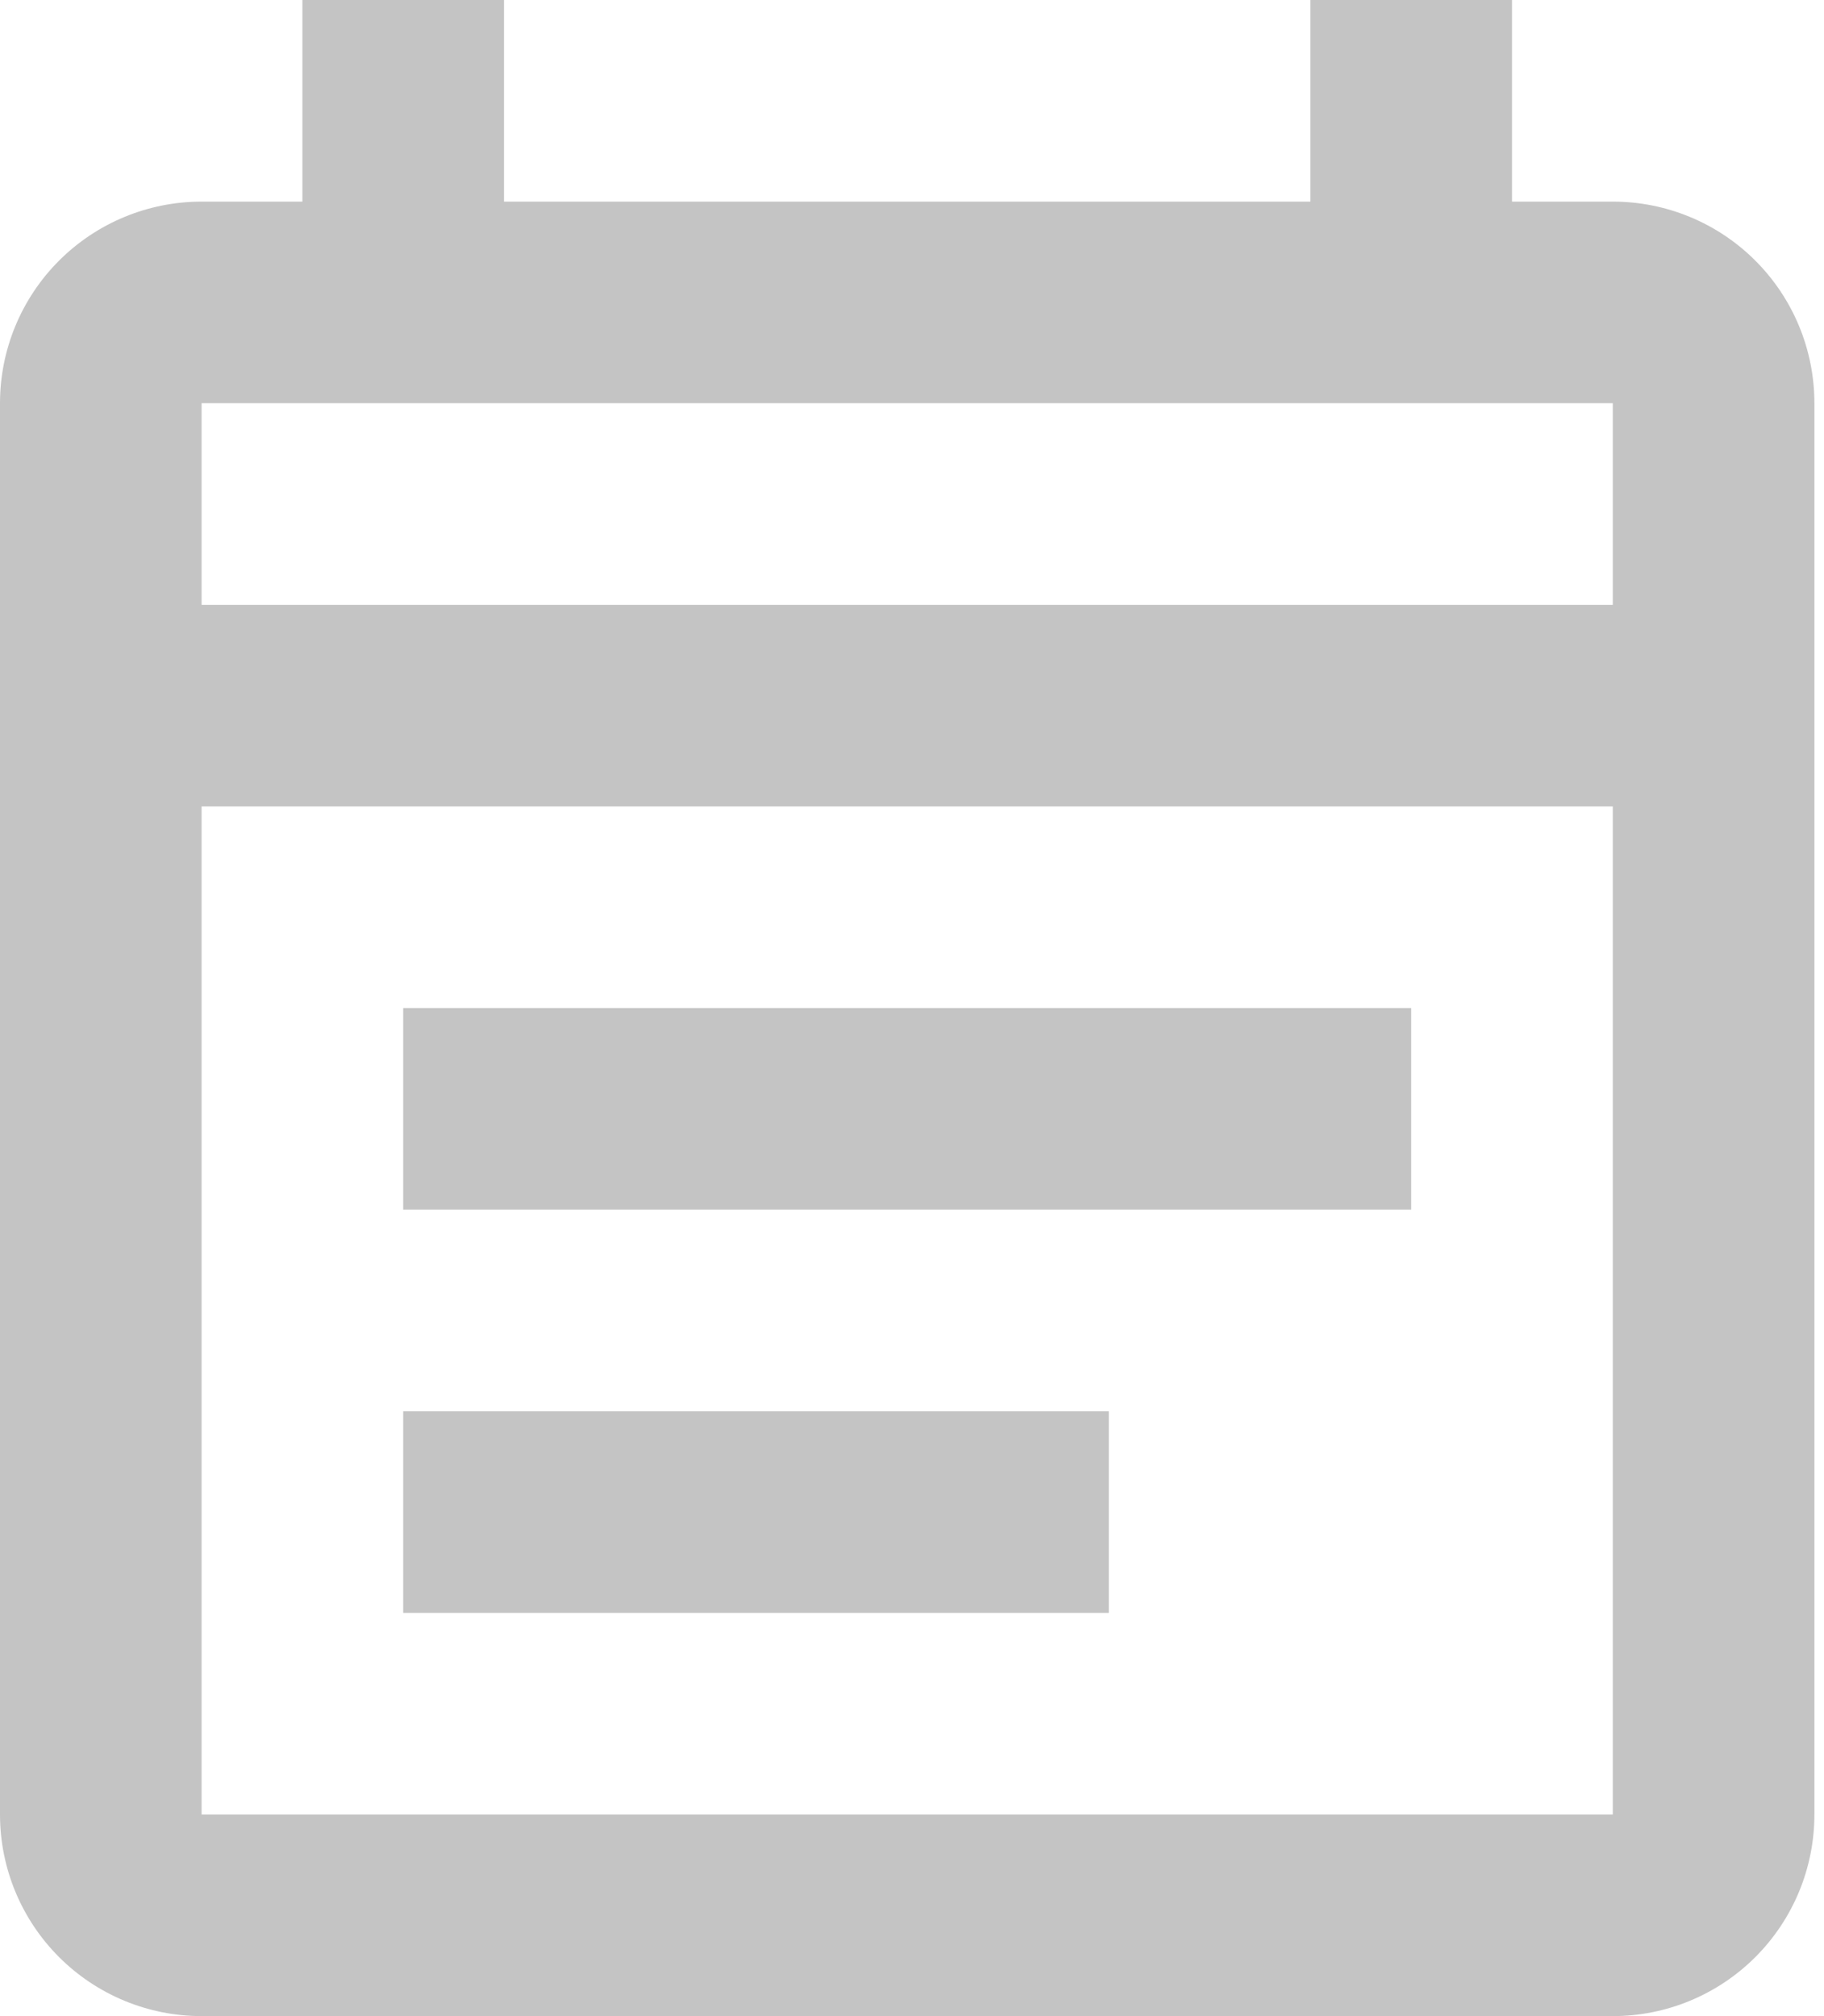 <svg width="19" height="21" viewBox="0 0 19 21" fill="none" xmlns="http://www.w3.org/2000/svg">
<path d="M16.8 2.1H15.75V0H13.65V2.1H5.25V0H3.15V2.1H2.1C1.543 2.1 1.009 2.321 0.615 2.715C0.221 3.109 0 3.643 0 4.2V18.9C0 19.457 0.221 19.991 0.615 20.385C1.009 20.779 1.543 21 2.1 21H16.8C17.357 21 17.891 20.779 18.285 20.385C18.679 19.991 18.9 19.457 18.9 18.9V4.2C18.9 3.643 18.679 3.109 18.285 2.715C17.891 2.321 17.357 2.1 16.8 2.1ZM16.8 18.9H2.1V8.4H16.8V18.9ZM2.1 6.3V4.2H16.8V6.3H2.1ZM4.2 10.5H14.7V12.6H4.2V10.5ZM4.2 14.7H11.55V16.8H4.2V14.7Z" fill="#C4C4C4"/>
</svg>
